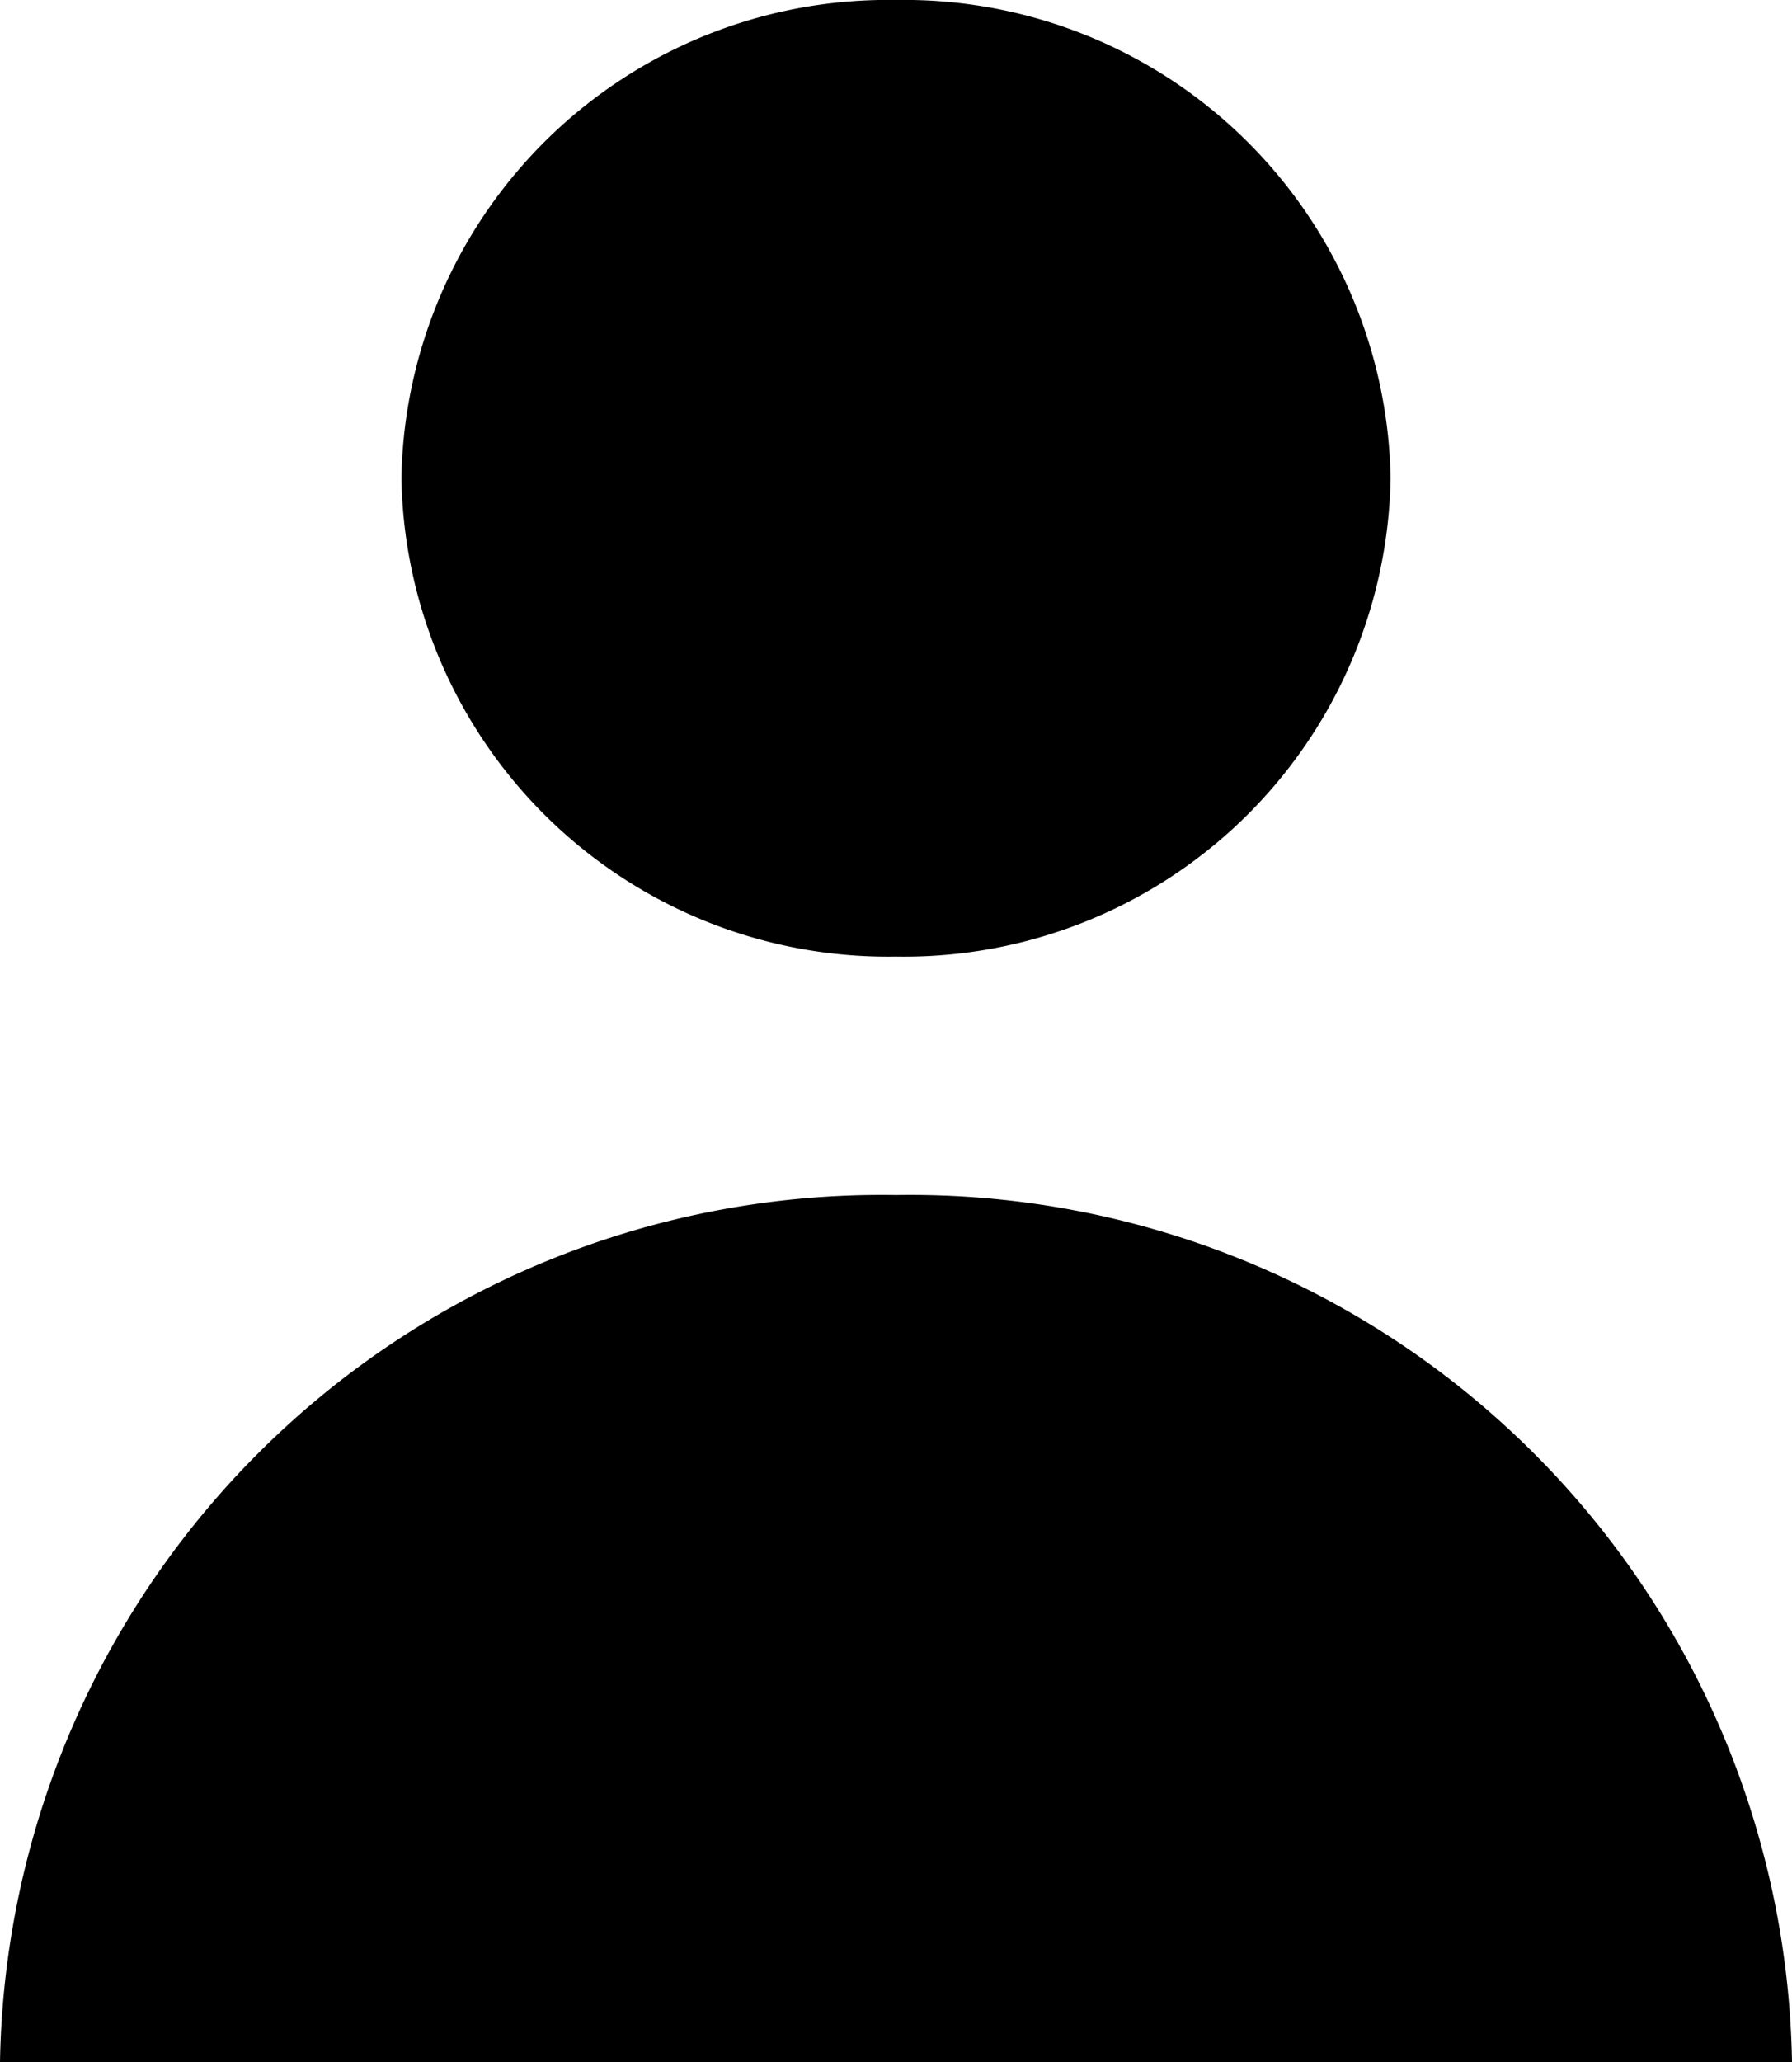 <svg id="Слой_1" data-name="Слой 1" xmlns="http://www.w3.org/2000/svg" viewBox="0 0 20 23"><path d="M15.52,5.33A5.43,5.43,0,0,1,10,10.67,5.43,5.43,0,0,1,4.48,5.33,5.43,5.43,0,0,1,10,0a5.43,5.43,0,0,1,5.52,5.33Zm0,0"/><path d="M10,13.33A9.84,9.84,0,0,0,0,23H20a9.84,9.84,0,0,0-10-9.67Zm0,0"/></svg>